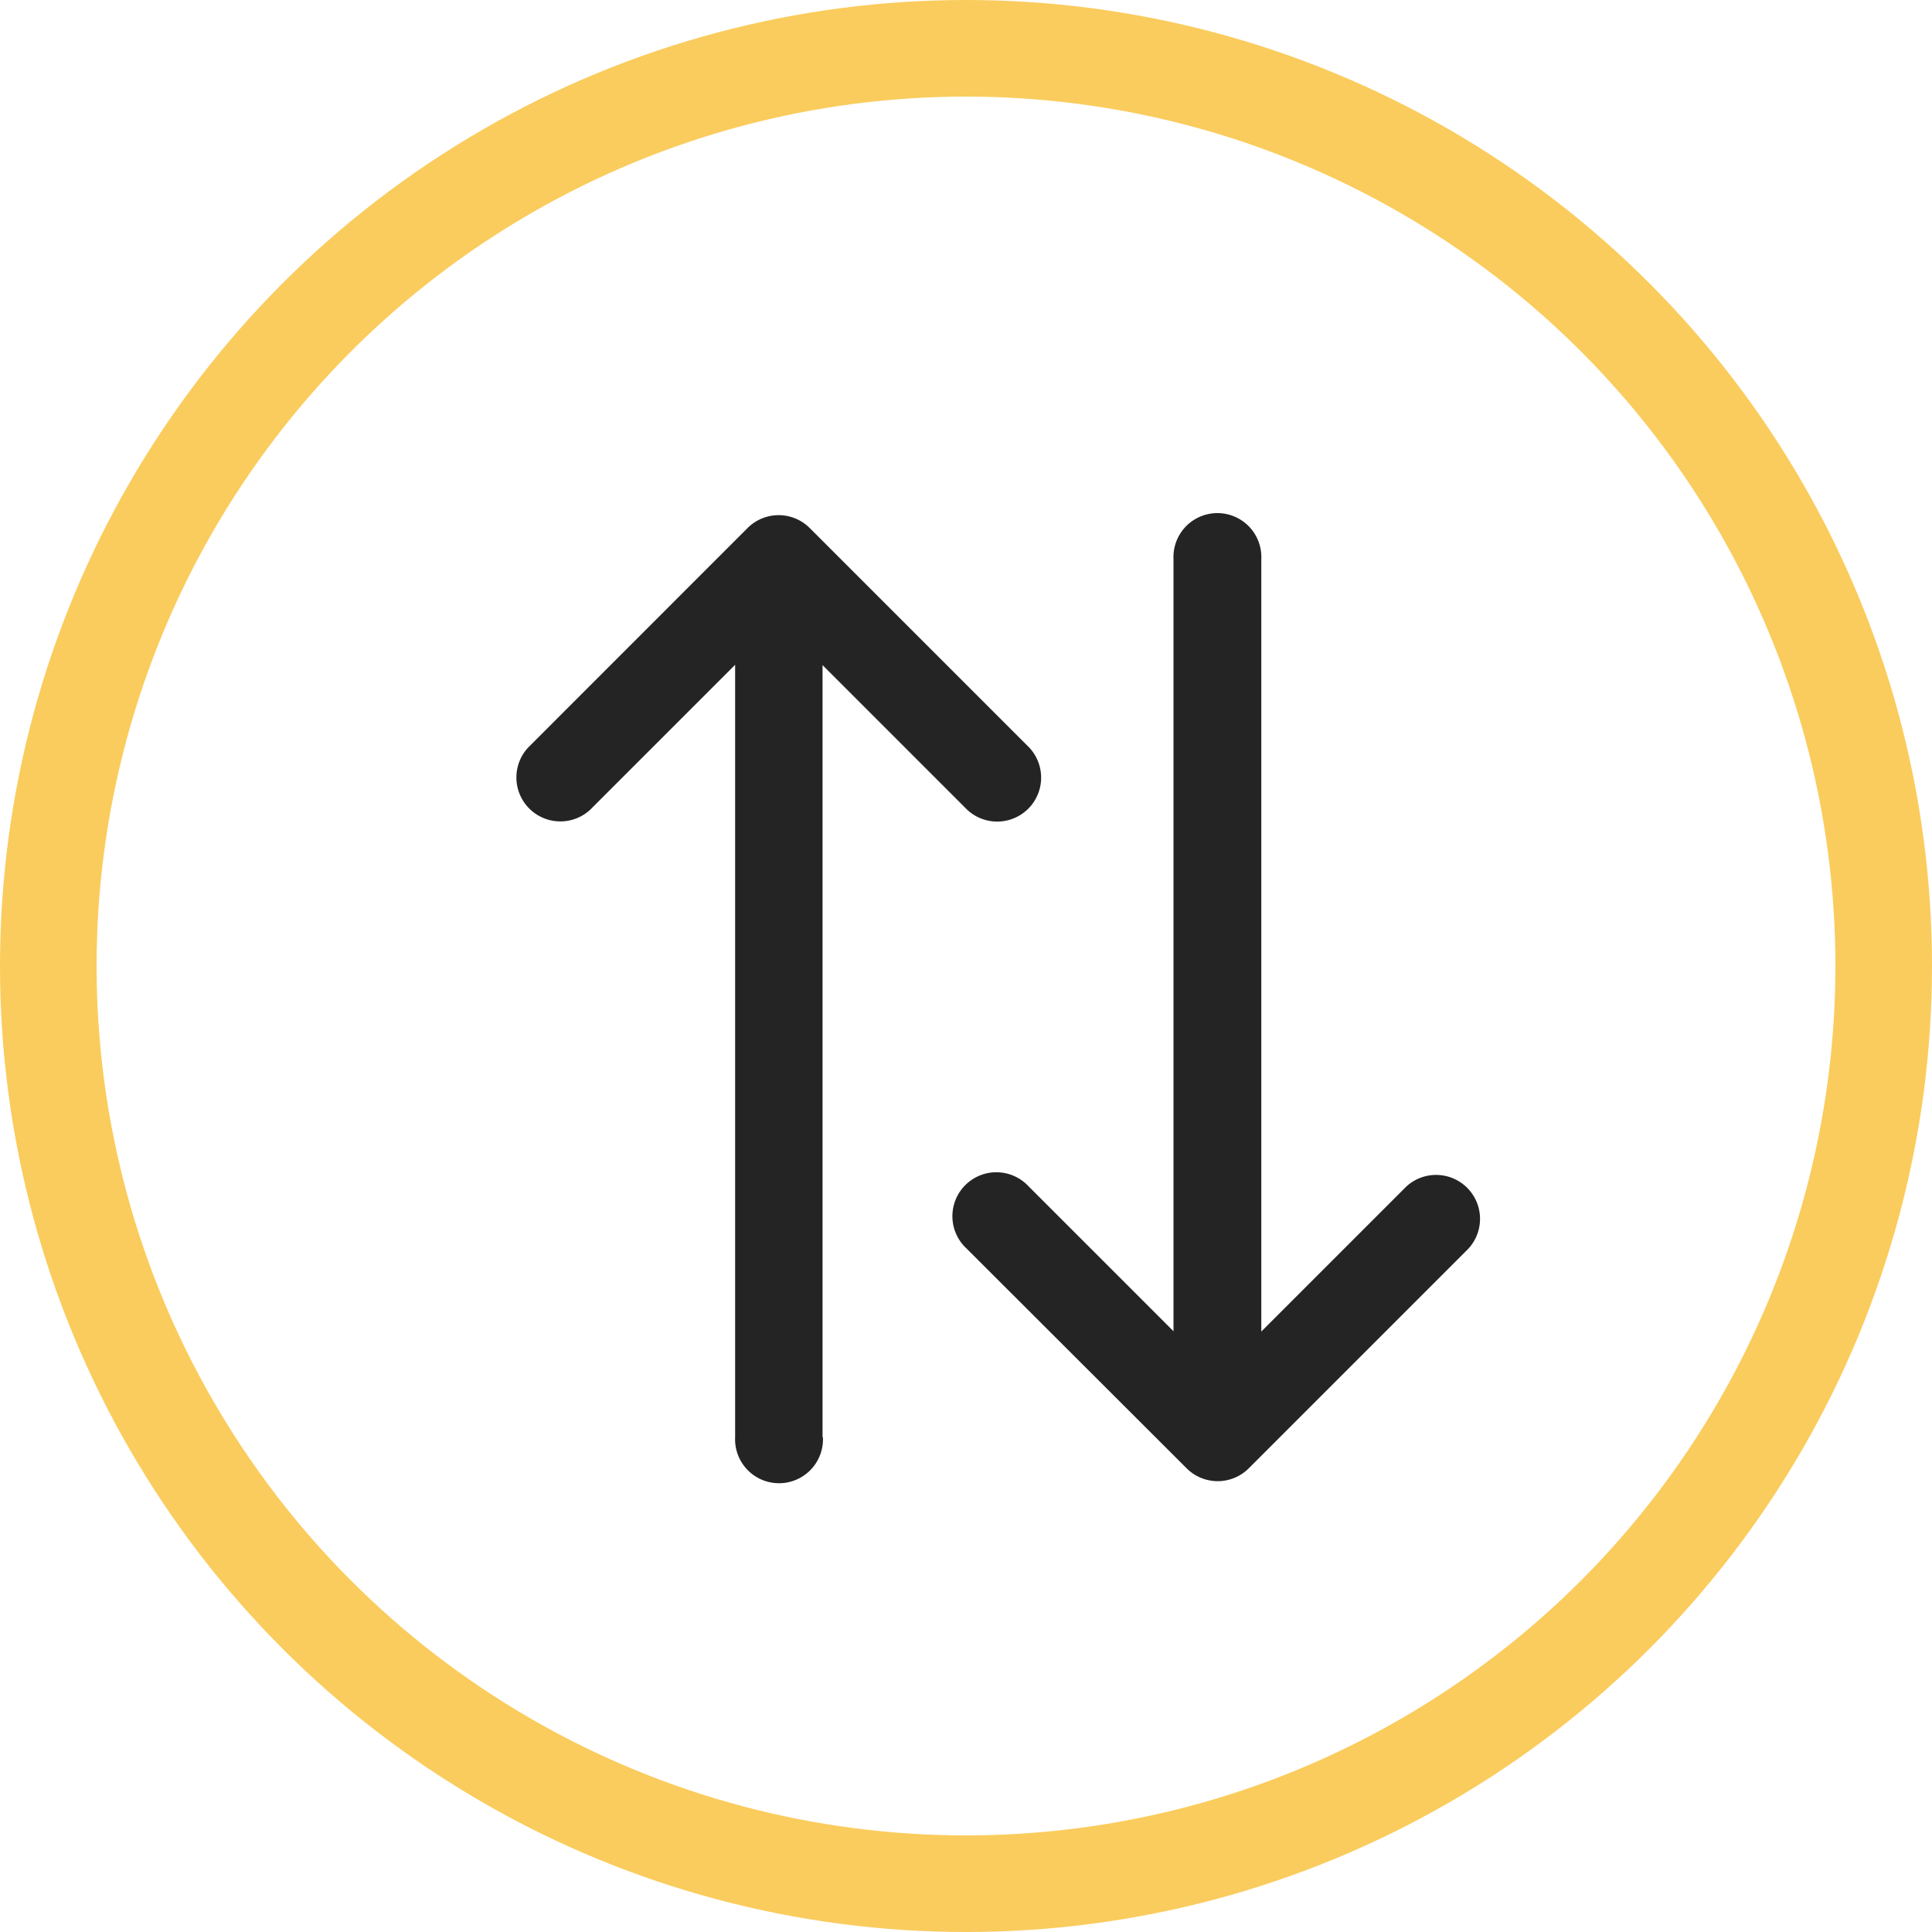 <svg xmlns="http://www.w3.org/2000/svg" width="20" height="20" viewBox="0 0 20 20">
  <g id="Aller-retour" transform="translate(-330 -546)">
    <g id="Ellipse_3" data-name="Ellipse 3" transform="translate(330 546)" fill="none" stroke="#facc5d" stroke-width="1">
      <circle cx="10" cy="10" r="10" stroke="none"/>
      <circle cx="10" cy="10" r="9.5" fill="none"/>
    </g>
    <g id="transfer" transform="translate(345.333 551.333) rotate(90)">
      <g id="Group_2" data-name="Group 2" transform="translate(0)">
        <g id="Group_1" data-name="Group 1" transform="translate(0)">
          <path id="Path_1" data-name="Path 1" d="M9.867,2.406,7.594.133a.455.455,0,0,0-.643.643l1.5,1.5H.455a.455.455,0,1,0,0,.909H8.448l-1.5,1.5a.455.455,0,1,0,.643.643L9.867,3.049A.455.455,0,0,0,9.867,2.406Z" fill="#242424"/>
        </g>
      </g>
      <g id="Group_4" data-name="Group 4" transform="translate(0 4.545)">
        <g id="Group_3" data-name="Group 3">
          <path id="Path_2" data-name="Path 2" d="M9.545,2.273H1.552l1.5-1.5A.455.455,0,0,0,2.406.133L.133,2.406a.455.455,0,0,0,0,.643L2.406,5.321a.455.455,0,0,0,.643-.643l-1.5-1.5H9.545a.455.455,0,1,0,0-.909Z" fill="#242424"/>
        </g>
      </g>
    </g>
  </g>
</svg>

